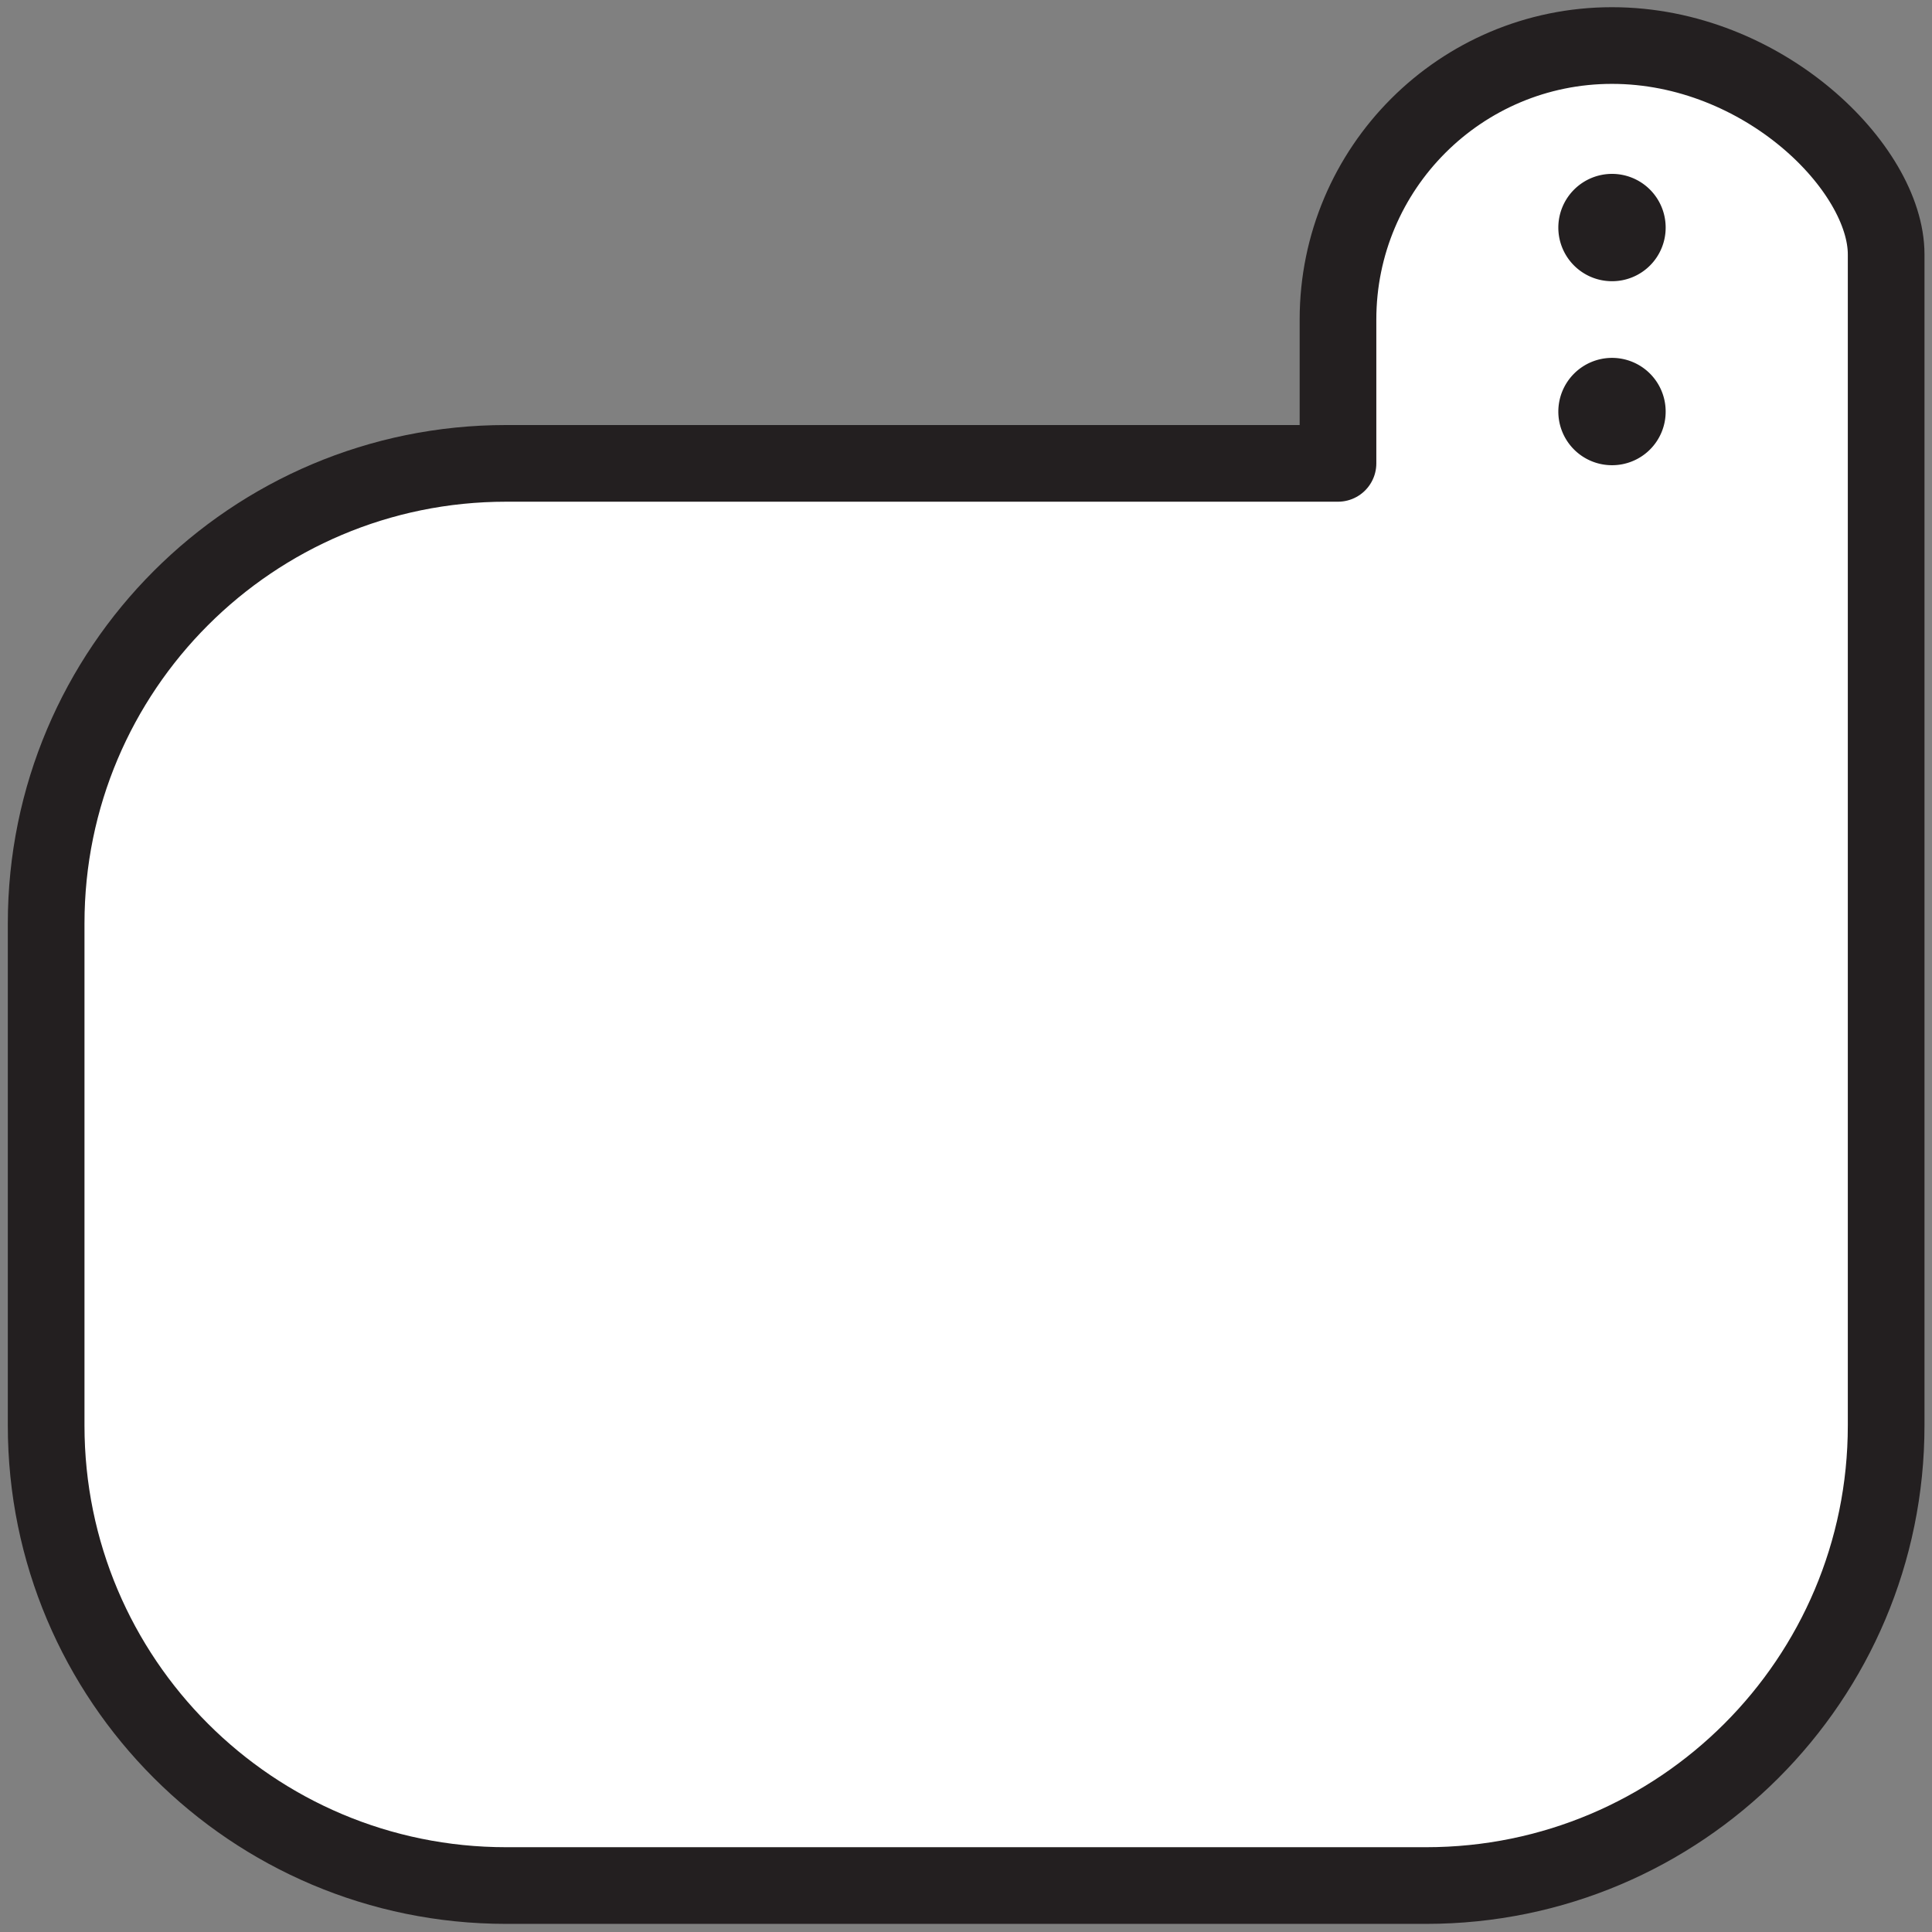 <svg width="168" height="168" xmlns="http://www.w3.org/2000/svg">
    <rect width="100%" height="100%" fill="#808080" stroke="none"/>
    <title>
        pi
    </title>
    <g fill="none" fill-rule="evenodd">
        <path d="M164.013 123.96c0 22.093-17.906 40-40 40h-80c-22.093 0-40-17.907-40-40V80.293c0-22.093 17.907-40 40-40h72.334V27.787c0-13.16 10.666-23.827 23.826-23.827 13.174 0 23.84 10.667 23.84 18.16v101.84" fill="#FFF" fill-rule="nonzero"/>
        <path d="M164.013 123.96c0 22.093-17.906 40-40 40h-80c-22.093 0-40-17.907-40-40V80.293c0-22.093 17.907-40 40-40h72.334V27.787c0-13.16 10.666-23.827 23.826-23.827 13.174 0 23.84 10.667 23.84 18.16v101.84z" stroke="#231F20" stroke-width="6.667" stroke-linecap="round" stroke-linejoin="round"/>
        <path d="M144.84 19.787a4.655 4.655 0 0 1-4.667 4.666 4.663 4.663 0 0 1-4.666-4.666 4.672 4.672 0 0 1 4.666-4.667 4.663 4.663 0 0 1 4.667 4.667m0 16a4.655 4.655 0 0 1-4.667 4.666 4.663 4.663 0 0 1-4.666-4.666 4.672 4.672 0 0 1 4.666-4.667 4.663 4.663 0 0 1 4.667 4.667" fill="#231F20" fill-rule="nonzero"/>
    </g>
</svg>
